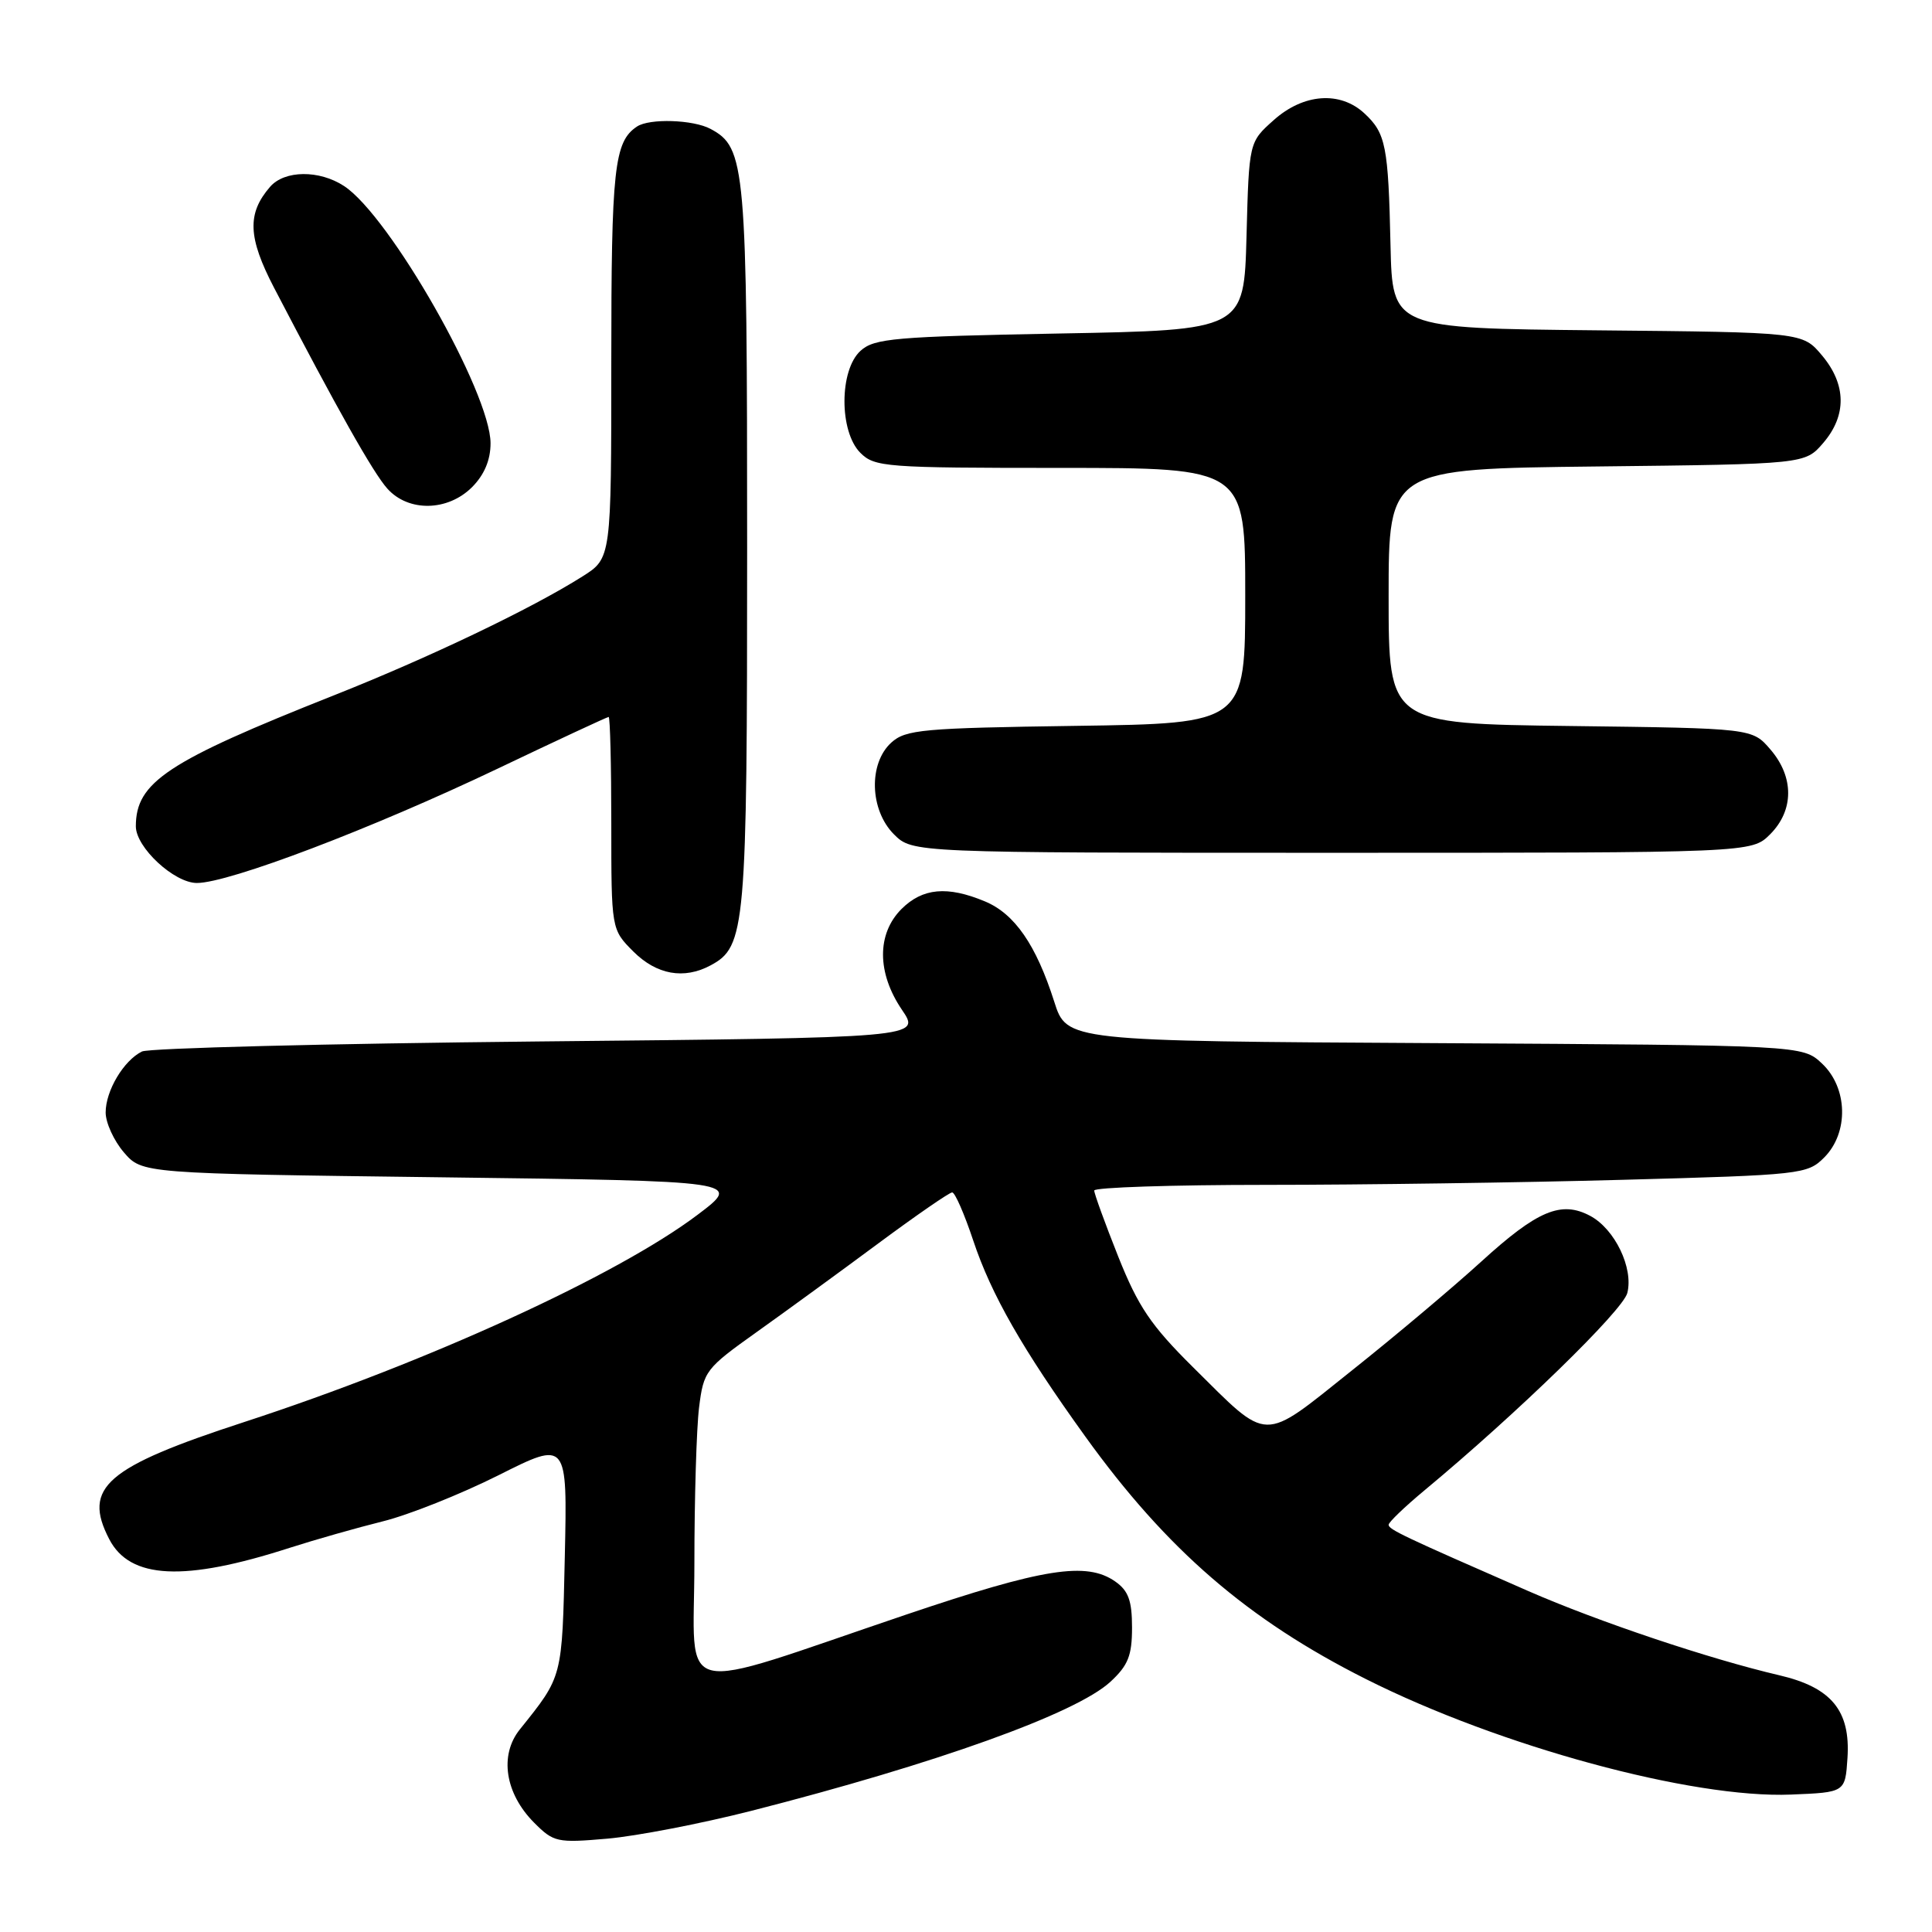 <?xml version="1.0" encoding="UTF-8" standalone="no"?>
<!DOCTYPE svg PUBLIC "-//W3C//DTD SVG 1.1//EN" "http://www.w3.org/Graphics/SVG/1.1/DTD/svg11.dtd" >
<svg xmlns="http://www.w3.org/2000/svg" xmlns:xlink="http://www.w3.org/1999/xlink" version="1.1" viewBox="0 0 256 256">
 <g >
 <path fill="currentColor"
d=" M 99.50 239.96 C 124.11 233.68 142.59 227.04 147.13 222.85 C 149.48 220.68 150.00 219.38 150.00 215.66 C 150.00 212.10 149.52 210.78 147.78 209.56 C 143.97 206.89 138.27 207.79 120.08 213.94 C 88.78 224.53 92.00 225.30 92.01 207.20 C 92.01 198.56 92.29 189.25 92.63 186.50 C 93.23 181.67 93.49 181.33 100.27 176.50 C 104.13 173.75 111.39 168.46 116.39 164.75 C 121.40 161.04 125.80 158.00 126.17 158.00 C 126.54 158.00 127.79 160.87 128.96 164.38 C 131.35 171.55 135.47 178.76 143.81 190.35 C 154.60 205.34 165.34 214.62 181.00 222.49 C 198.69 231.39 224.22 238.33 237.31 237.79 C 244.50 237.50 244.50 237.50 244.80 232.94 C 245.21 226.67 242.67 223.59 235.76 221.98 C 226.54 219.83 211.78 214.88 202.50 210.82 C 185.90 203.56 184.00 202.66 184.00 202.04 C 184.00 201.70 186.14 199.65 188.75 197.48 C 201.03 187.28 215.05 173.64 215.63 171.32 C 216.46 168.02 213.98 162.86 210.71 161.11 C 206.87 159.06 203.72 160.38 196.25 167.19 C 192.54 170.57 184.82 177.07 179.10 181.62 C 167.06 191.22 168.27 191.25 158.09 181.17 C 152.50 175.63 150.82 173.14 148.17 166.50 C 146.42 162.10 144.99 158.16 144.99 157.75 C 145.00 157.34 155.28 157.00 167.84 157.00 C 180.40 157.00 201.64 156.70 215.05 156.33 C 238.68 155.69 239.49 155.60 241.71 153.38 C 244.99 150.10 244.86 144.15 241.42 140.92 C 238.84 138.50 238.84 138.50 190.09 138.22 C 141.35 137.95 141.35 137.95 139.69 132.72 C 137.29 125.20 134.45 121.08 130.51 119.44 C 125.53 117.36 122.25 117.66 119.45 120.45 C 116.17 123.74 116.19 128.91 119.51 133.80 C 122.03 137.50 122.03 137.50 71.26 138.00 C 43.34 138.28 19.74 138.88 18.81 139.33 C 16.38 140.53 14.00 144.53 14.00 147.41 C 14.00 148.77 15.09 151.15 16.41 152.69 C 18.83 155.50 18.83 155.50 58.59 156.00 C 98.35 156.50 98.35 156.50 92.44 160.96 C 81.76 169.02 56.60 180.52 32.38 188.42 C 14.01 194.41 10.92 197.09 14.47 203.94 C 17.22 209.26 24.40 209.61 38.37 205.10 C 41.74 204.02 47.29 202.44 50.71 201.59 C 54.12 200.75 61.02 198.00 66.05 195.48 C 75.18 190.89 75.18 190.89 74.84 206.24 C 74.48 222.44 74.58 222.04 68.88 229.16 C 66.14 232.57 66.92 237.64 70.77 241.51 C 73.37 244.12 73.82 244.21 80.50 243.63 C 84.35 243.29 92.90 241.64 99.50 239.96 Z  M 94.15 127.92 C 98.80 125.43 99.00 123.15 99.00 72.50 C 99.00 21.85 98.80 19.57 94.15 17.08 C 91.86 15.85 86.05 15.66 84.40 16.77 C 81.38 18.78 81.00 22.31 81.00 47.92 C 81.00 73.97 81.00 73.97 77.18 76.38 C 70.43 80.65 56.83 87.15 44.16 92.17 C 22.14 100.90 18.00 103.64 18.00 109.49 C 18.00 112.29 23.08 117.00 26.09 117.00 C 30.33 117.00 49.29 109.79 65.90 101.87 C 73.82 98.09 80.46 95.00 80.65 95.00 C 80.84 95.00 81.00 101.33 81.00 109.08 C 81.00 123.15 81.00 123.15 83.92 126.08 C 87.01 129.16 90.62 129.81 94.15 127.92 Z  M 234.55 110.55 C 237.72 107.37 237.74 102.97 234.59 99.31 C 232.18 96.50 232.18 96.50 208.09 96.20 C 184.00 95.90 184.00 95.90 184.00 79.01 C 184.00 62.12 184.00 62.12 211.59 61.81 C 239.18 61.50 239.18 61.50 241.59 58.69 C 244.72 55.05 244.66 50.94 241.42 47.09 C 238.85 44.03 238.85 44.03 211.67 43.77 C 184.50 43.50 184.50 43.50 184.25 32.50 C 183.96 19.34 183.63 17.66 180.80 15.03 C 177.58 12.03 172.71 12.39 168.77 15.92 C 165.50 18.83 165.50 18.83 165.17 31.29 C 164.84 43.74 164.84 43.74 140.45 44.19 C 118.58 44.60 115.84 44.83 114.03 46.48 C 111.20 49.03 111.18 57.18 114.00 60.00 C 115.89 61.89 117.33 62.00 140.50 62.00 C 165.00 62.00 165.00 62.00 165.00 78.93 C 165.00 95.86 165.00 95.86 142.60 96.18 C 122.24 96.47 120.01 96.67 118.10 98.40 C 115.06 101.16 115.24 107.33 118.45 110.55 C 120.91 113.00 120.91 113.00 176.50 113.00 C 232.09 113.00 232.09 113.00 234.55 110.55 Z  M 62.55 64.55 C 64.17 62.92 65.00 60.96 65.00 58.74 C 65.00 52.06 51.66 28.63 45.59 24.65 C 42.31 22.50 37.71 22.54 35.79 24.75 C 32.72 28.29 32.84 31.46 36.32 38.14 C 44.64 54.12 49.46 62.68 51.33 64.75 C 54.12 67.86 59.32 67.77 62.55 64.55 Z "/>
</g>
</svg>